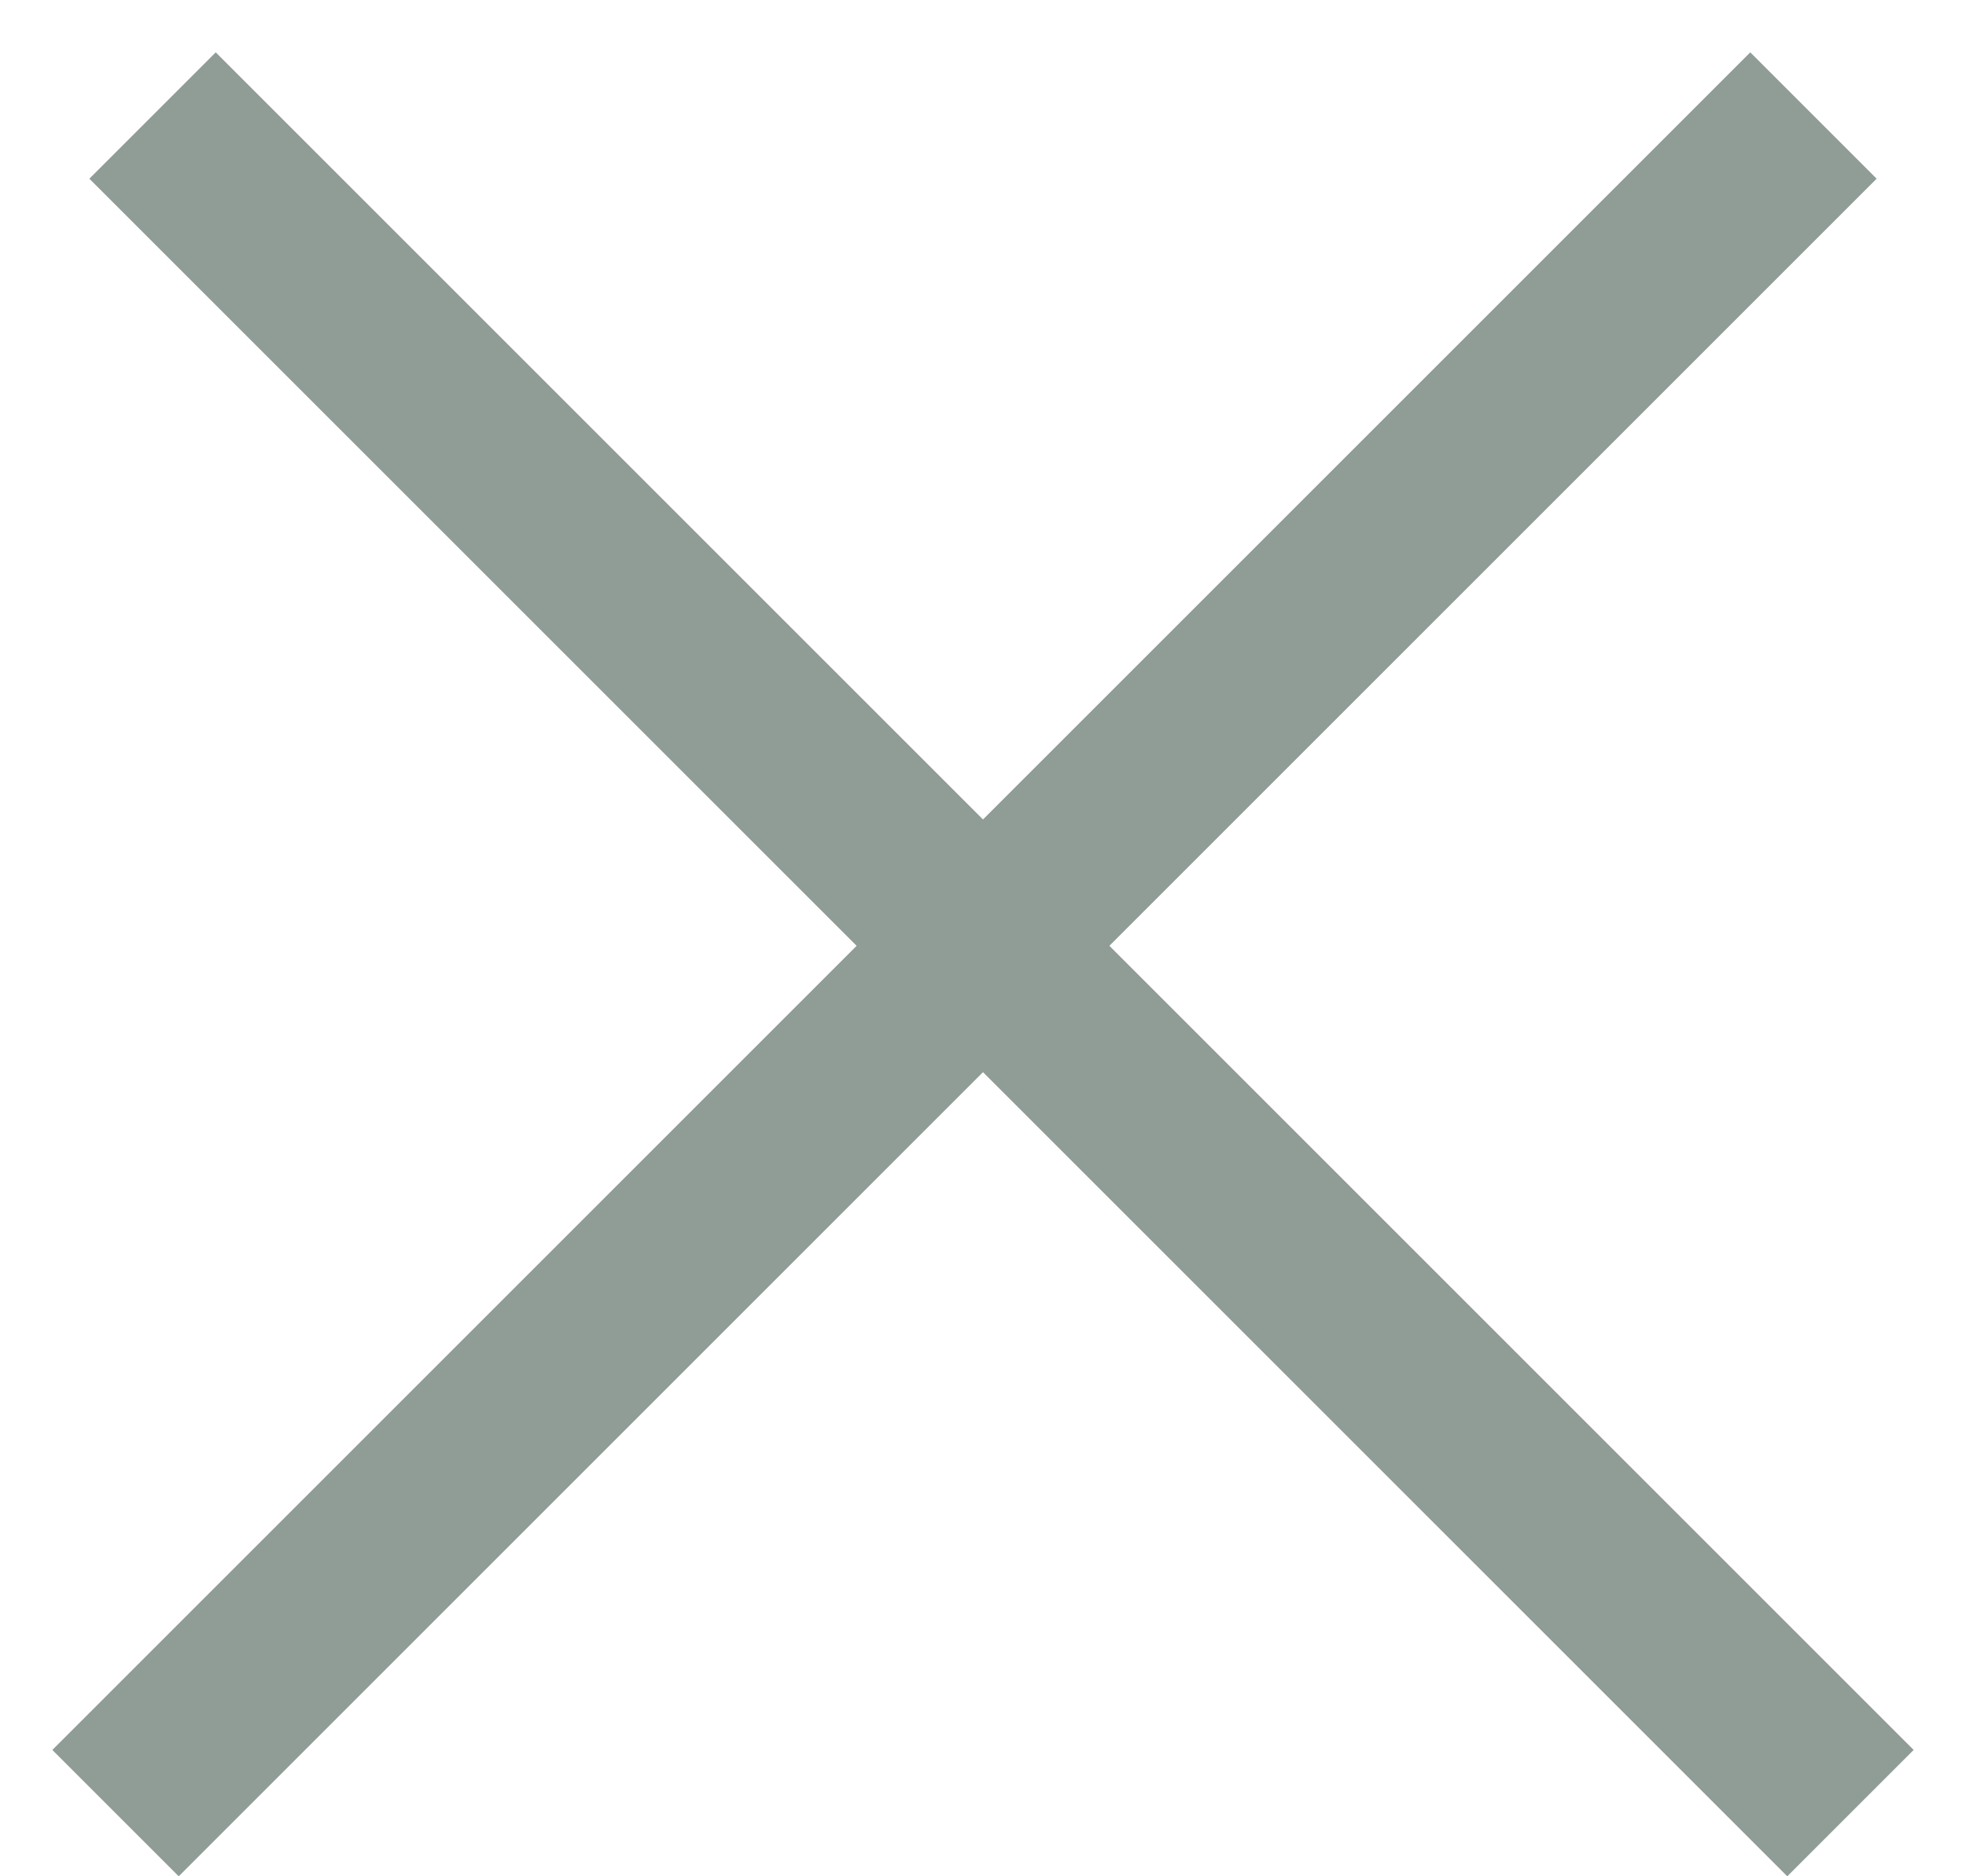 <svg width="22" height="21" viewBox="0 0 22 21" fill="none" xmlns="http://www.w3.org/2000/svg">
<line x1="1.707" y1="1.293" x2="20.707" y2="20.293" stroke="#909C96" stroke-width="2"/>
<line x1="1.293" y1="20.293" x2="20.293" y2="1.293" stroke="#909C96" stroke-width="2"/>
</svg>
